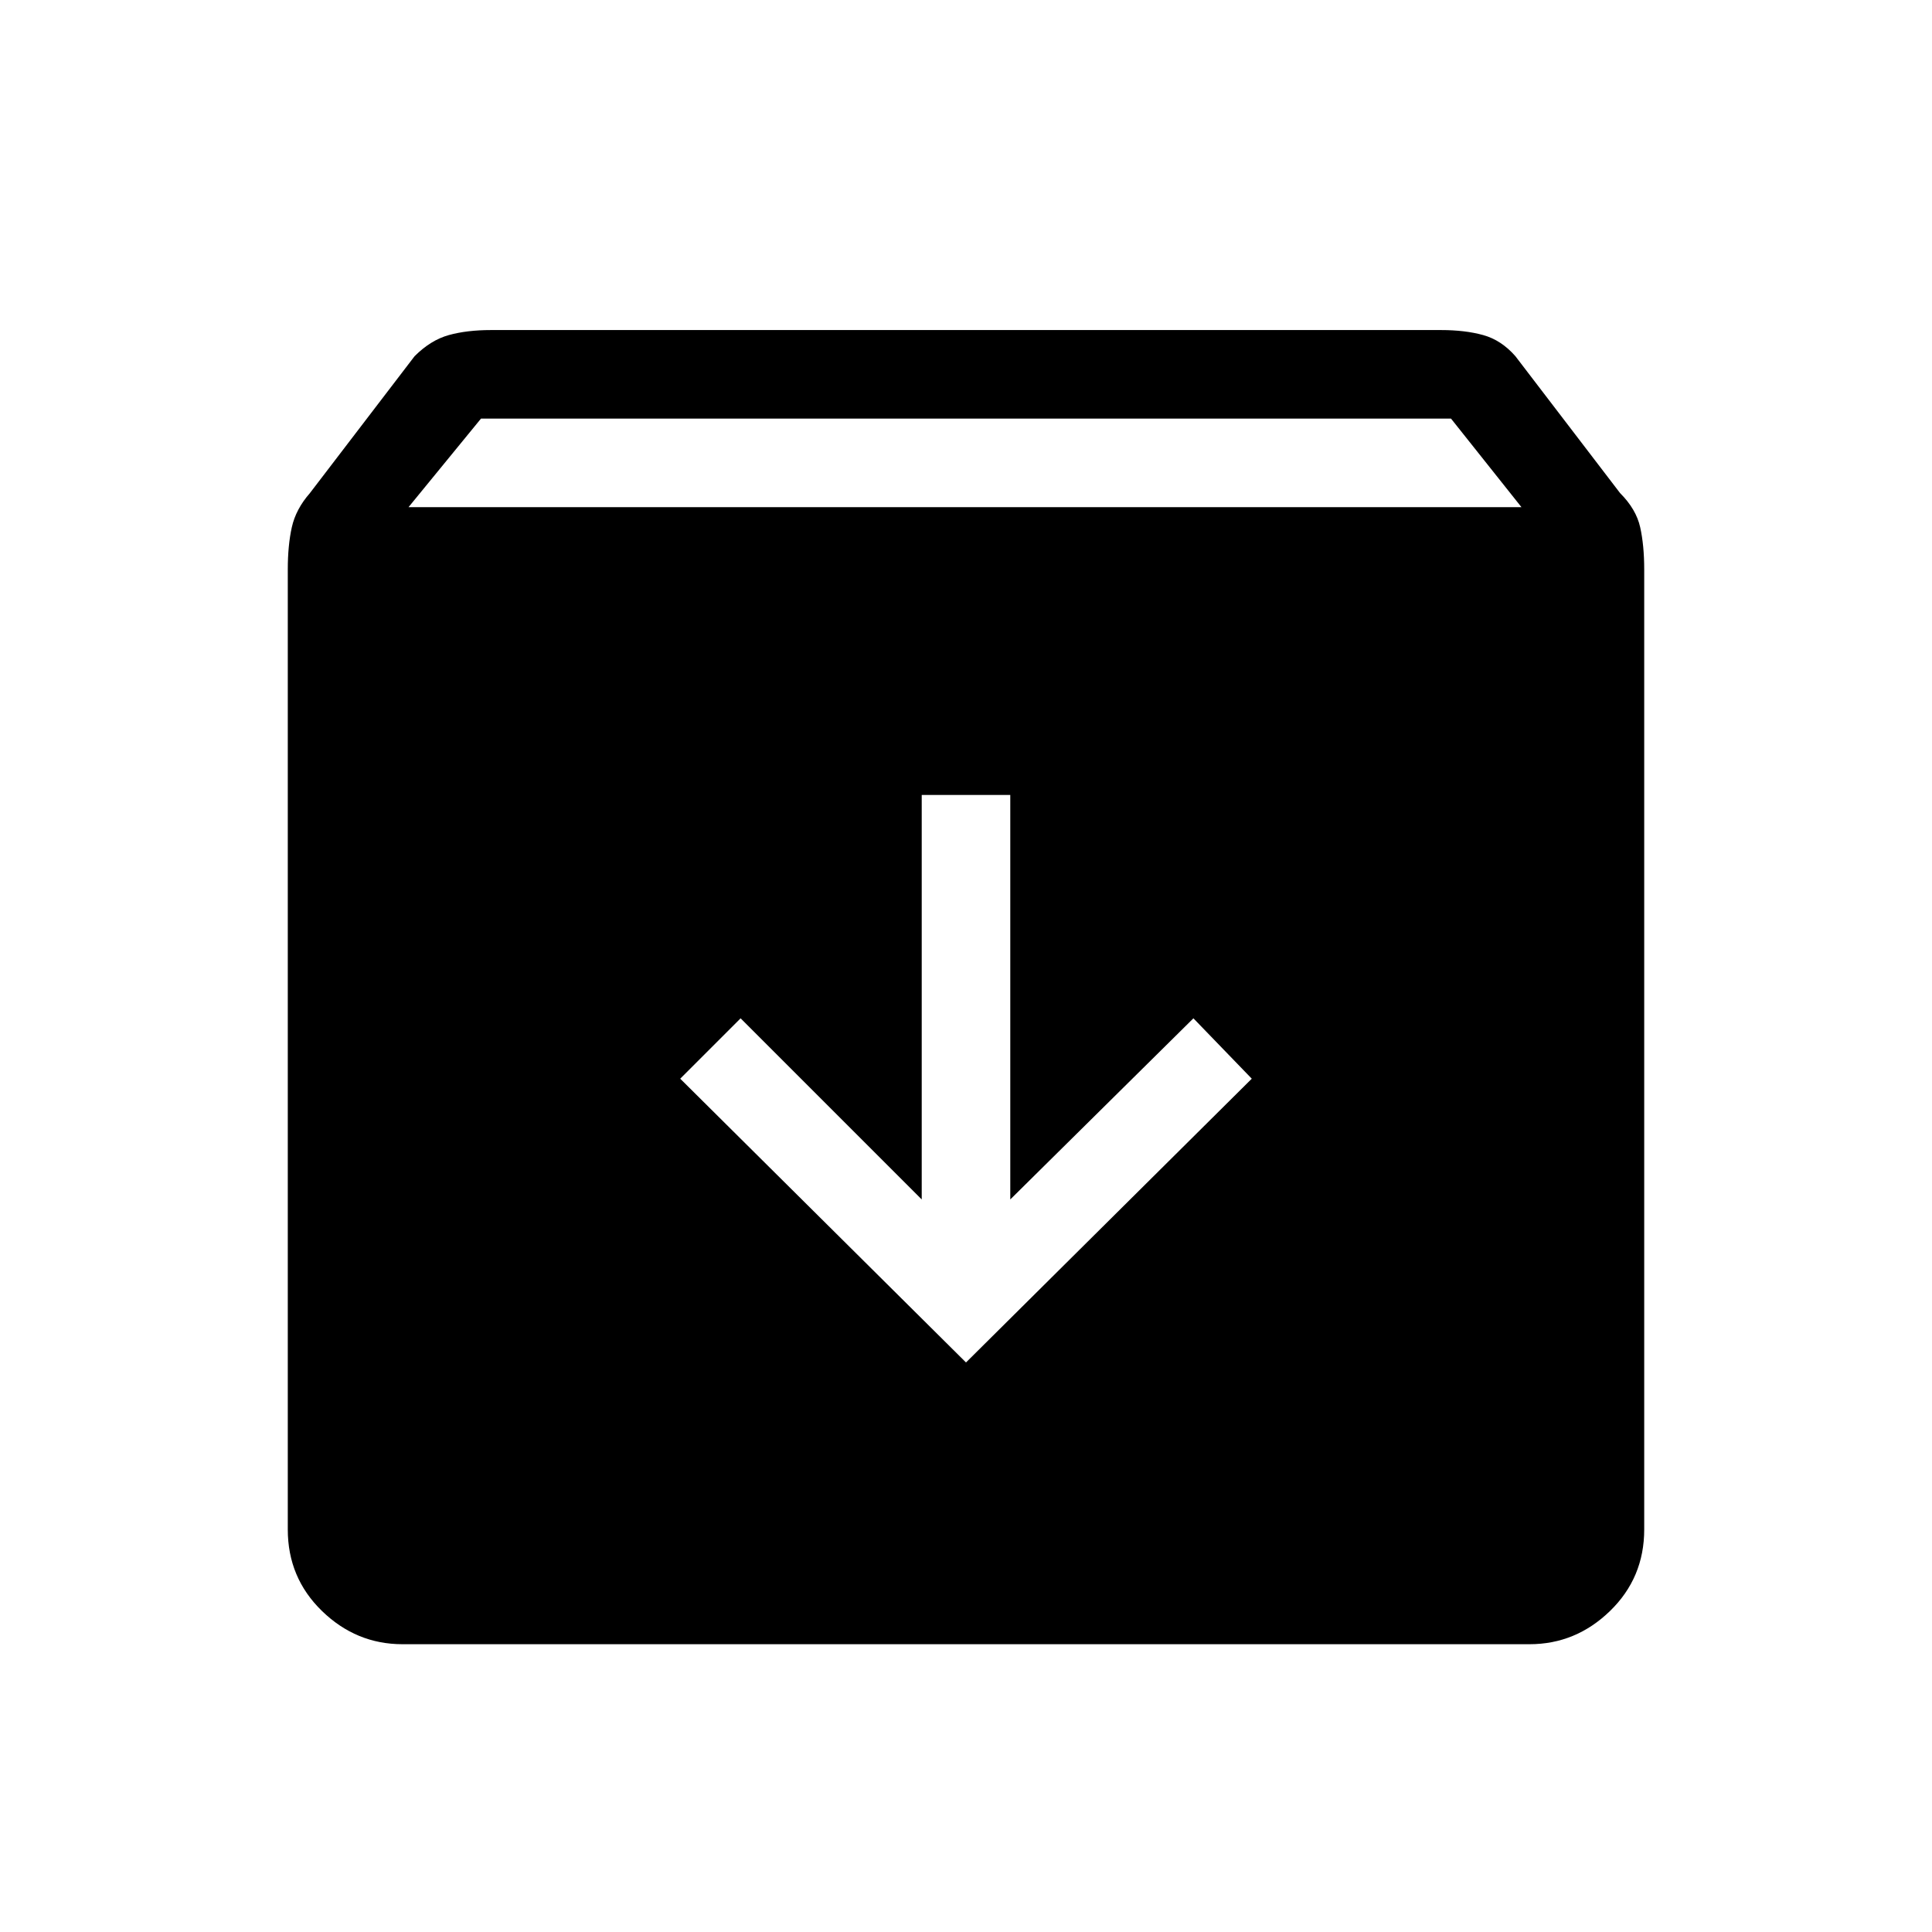 <svg xmlns="http://www.w3.org/2000/svg" height="48" width="48"><path d="M10 40.85q-1.15 0-2-.825Q7.15 39.2 7.15 38V14.15q0-.6.1-1.05.1-.45.45-.85l2.6-3.4q.4-.4.85-.525.45-.125 1.05-.125h23.6q.6 0 1.05.125.45.125.8.525l2.6 3.4q.4.4.5.85.1.45.1 1.05V38q0 1.2-.85 2.025t-2 .825Zm.15-28.25H37.8l-1.75-2.2h-24.1ZM24 33.85l7.1-7.05-1.45-1.5-4.55 4.5V19.75h-2.2V29.8l-4.5-4.5-1.5 1.5Z"/></svg>